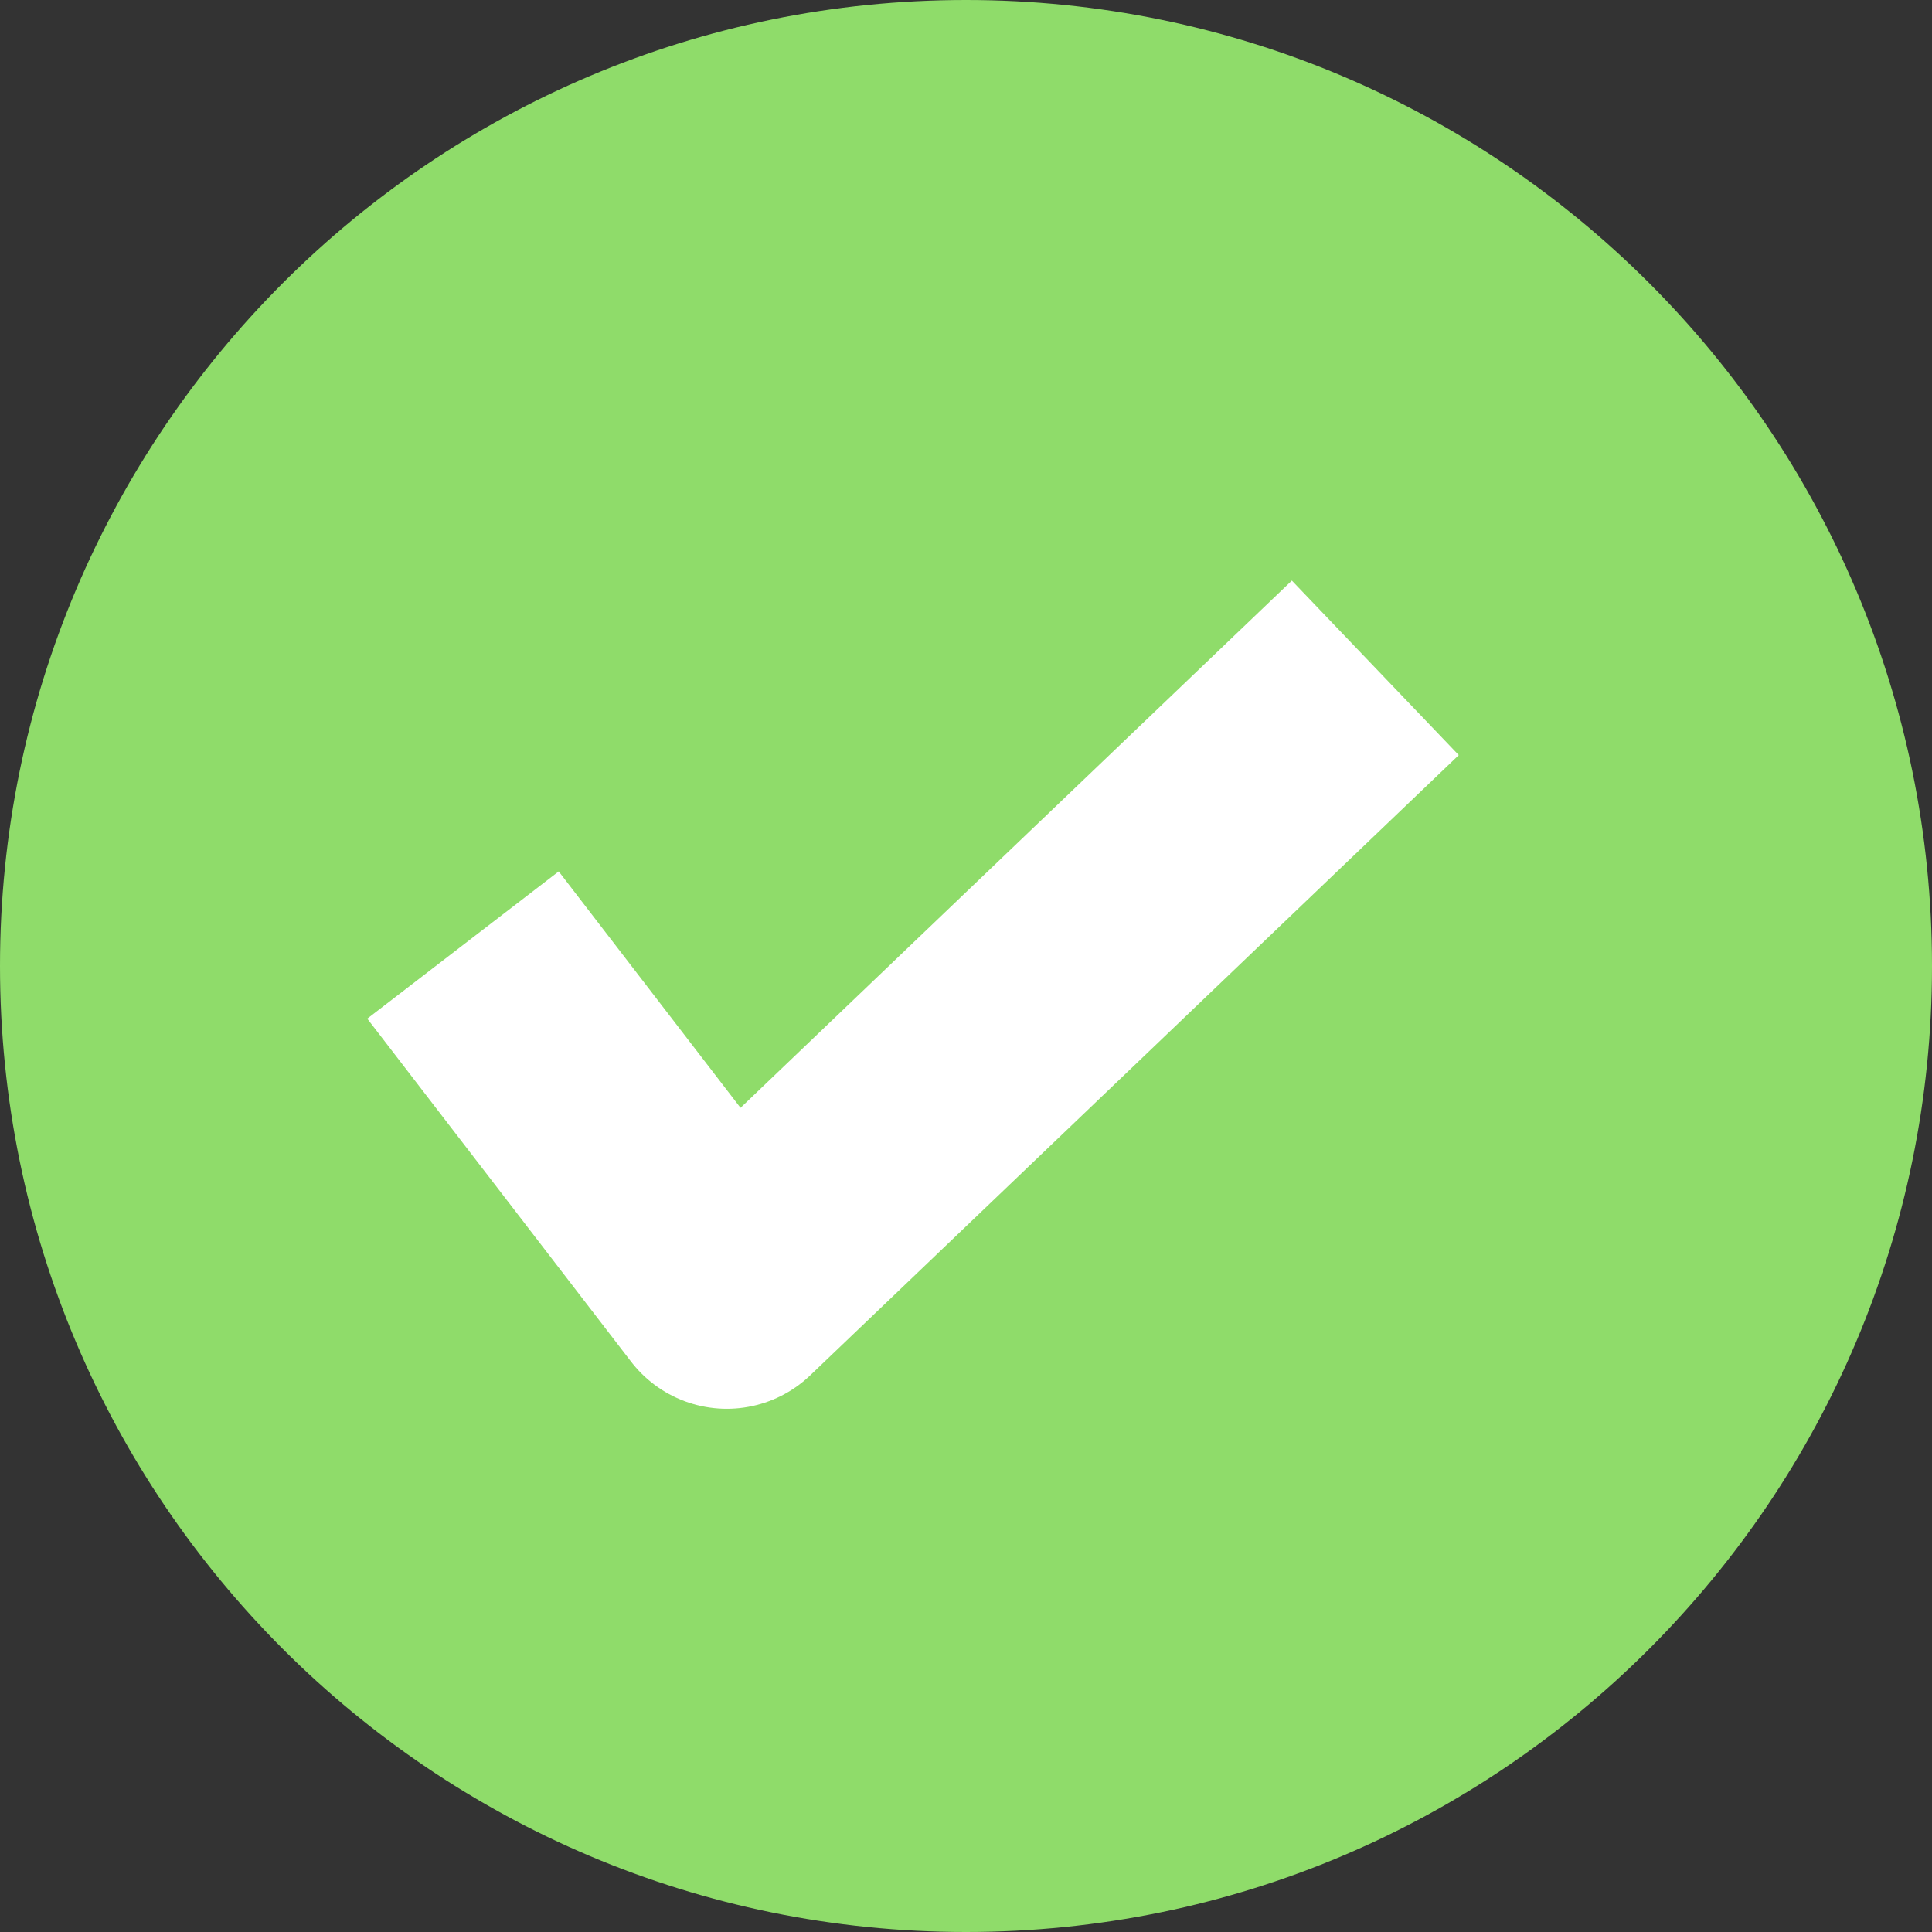 <svg width="16" height="16" viewBox="0 0 16 16" fill="none" xmlns="http://www.w3.org/2000/svg">
<rect x="0" y="0" width="16" height="16" fill="#333333" stroke="none"/>
<path d="M8 16C12.418 16 16 12.418 16 8C16 3.582 12.418 0 8 0C3.582 0 0 3.582 0 8C0 12.418 3.582 16 8 16Z" fill="#8FDC6A"/>
<path d="M4.444 8.619L6.019 10.667L10.667 6.222" stroke="white" stroke-width="2" stroke-miterlimit="10" stroke-linecap="square" stroke-linejoin="round"/>
</svg>
